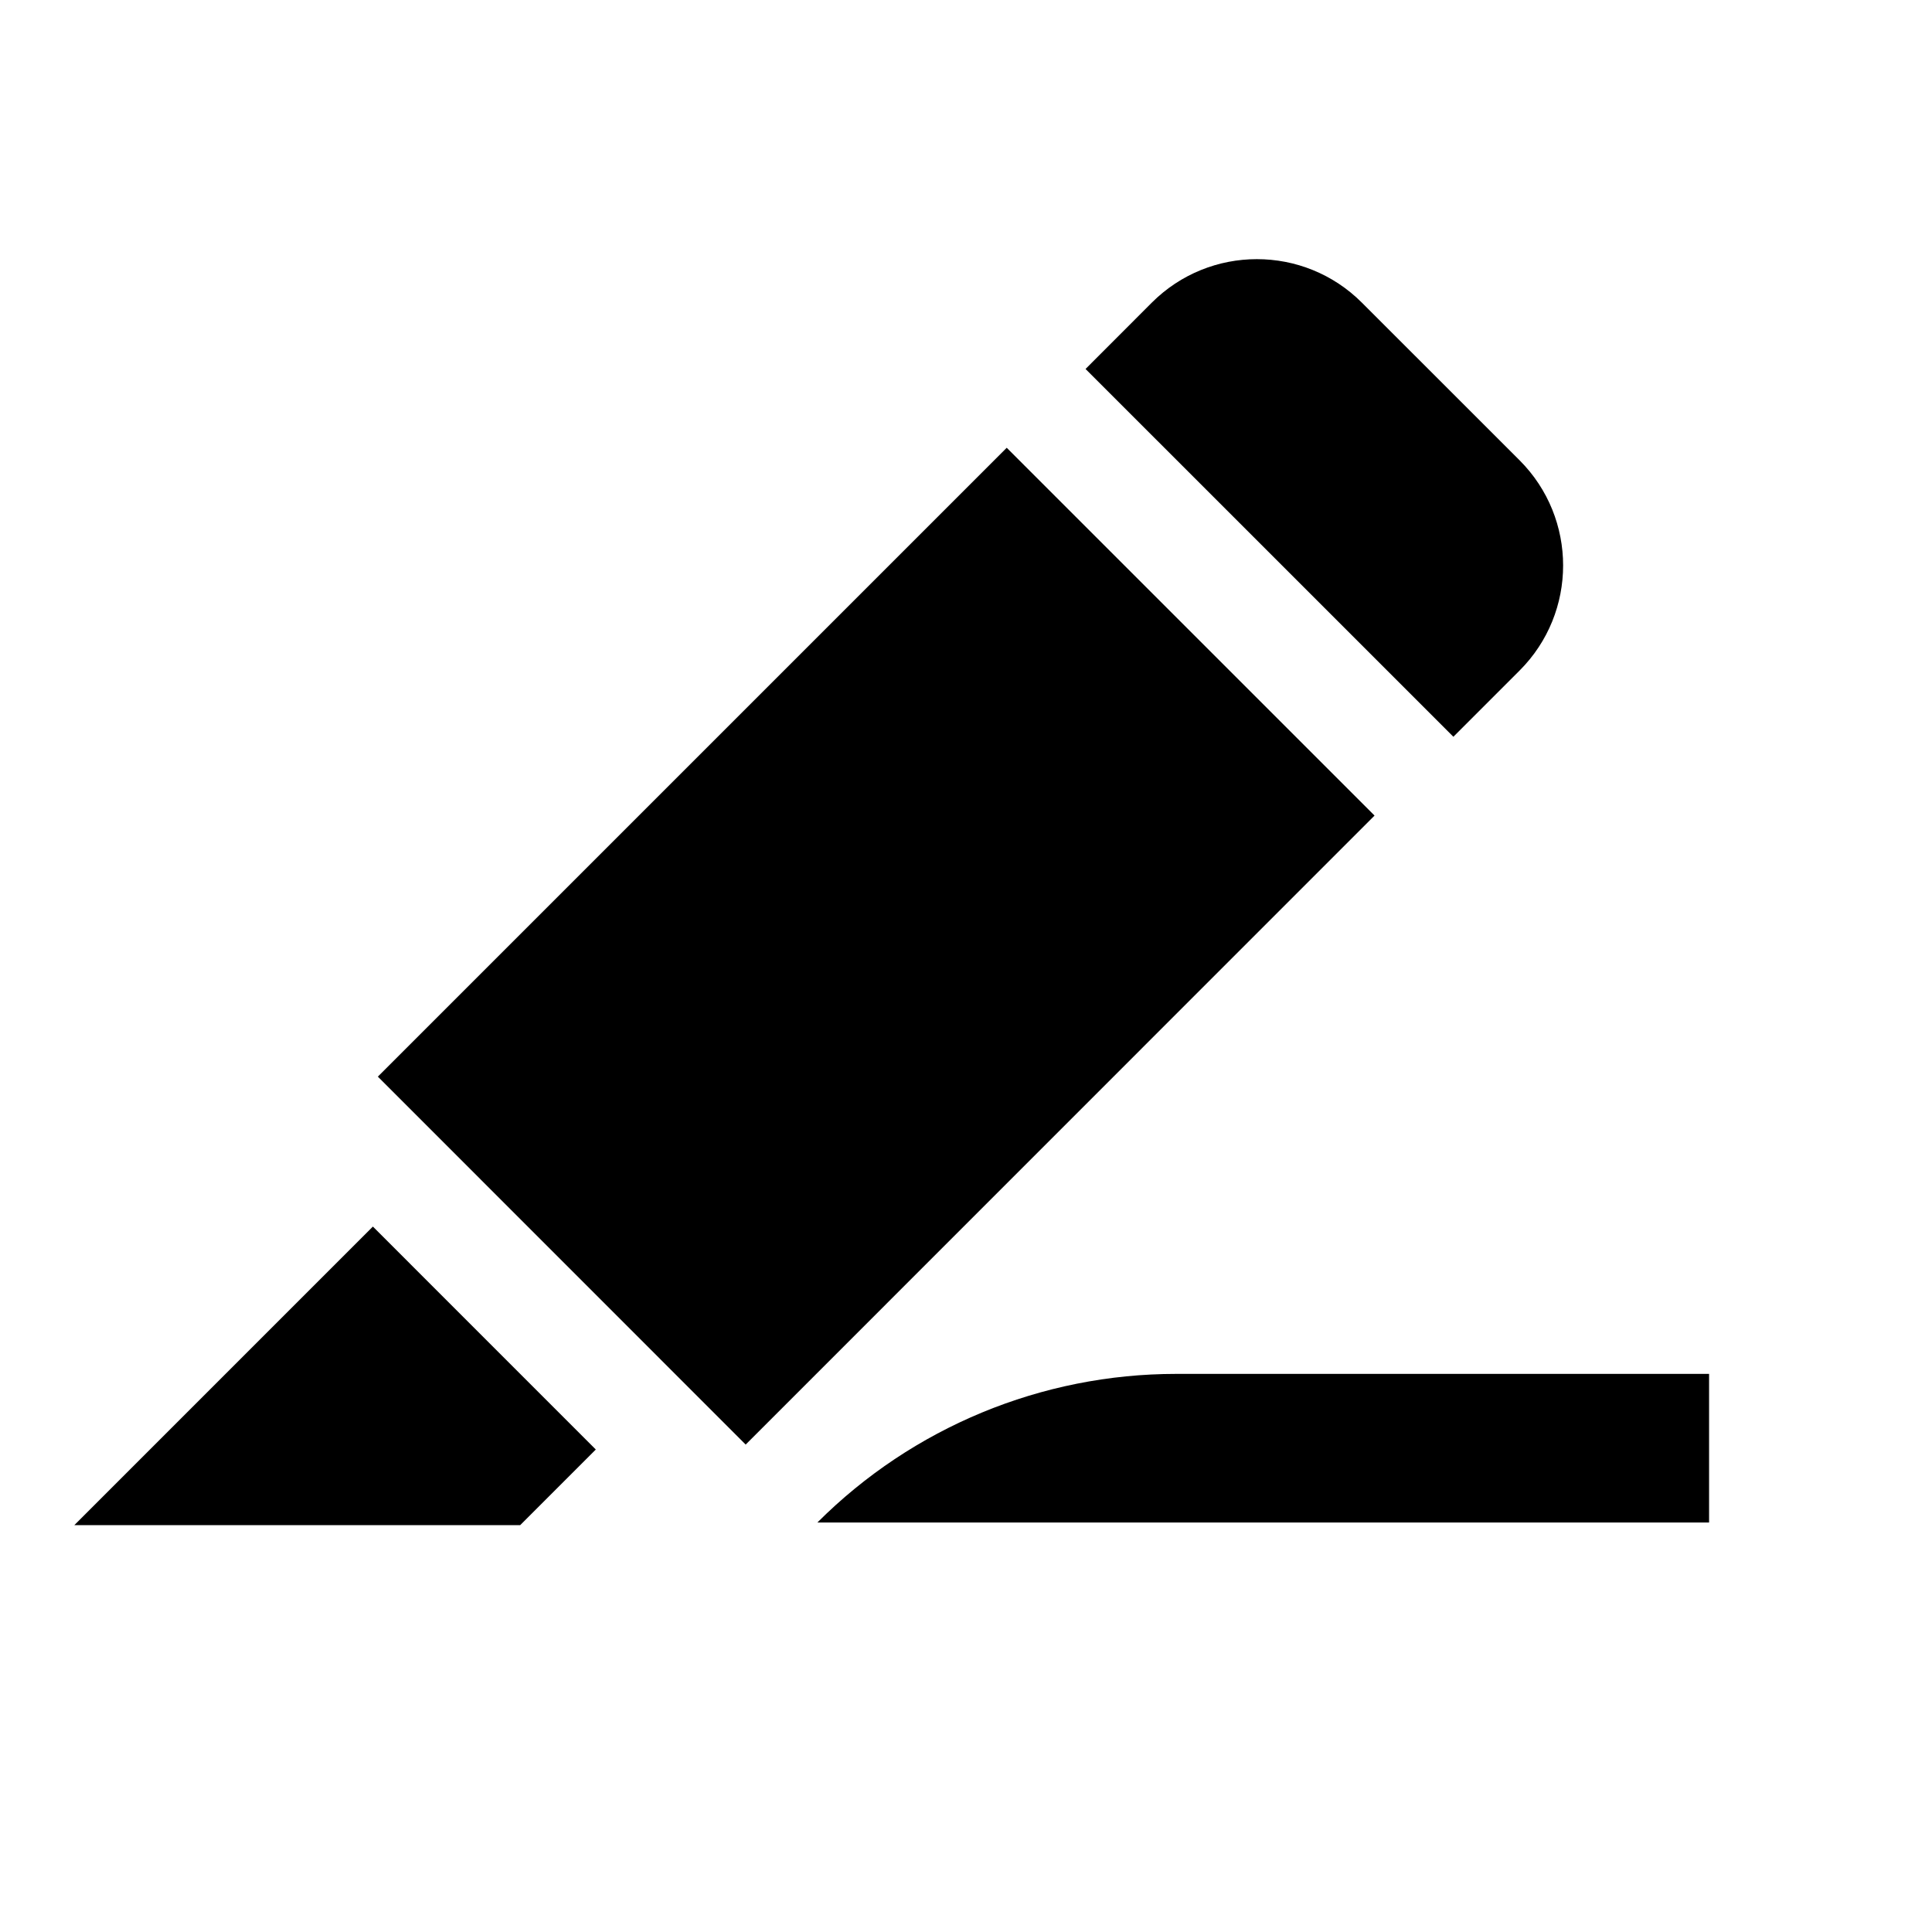 <svg viewBox="0 0 2080 2080" version="1.1" xmlns="http://www.w3.org/2000/svg" height="26pt" width="26pt">
    <path d="M80 1642h480.009l81.441-81.448-240.004-240.025L80 1642zm1186.31-162.865c-144.883 0-283.846 57.526-386.327 160.017H1840v-160.017h-573.69zm-182.46-997.054l-677.052 677.03 396.007 396.12 677.052-677.19-396.007-395.96zm552.154 239.824c62.481-62.486 62.481-163.776 0-226.343l-169.763-169.697c-62.4-62.487-163.763-62.487-226.244 0l-71.281 71.367 396.007 395.96 71.281-71.287z" stroke="none" stroke-width="1" fill-rule="evenodd"/>
</svg>
